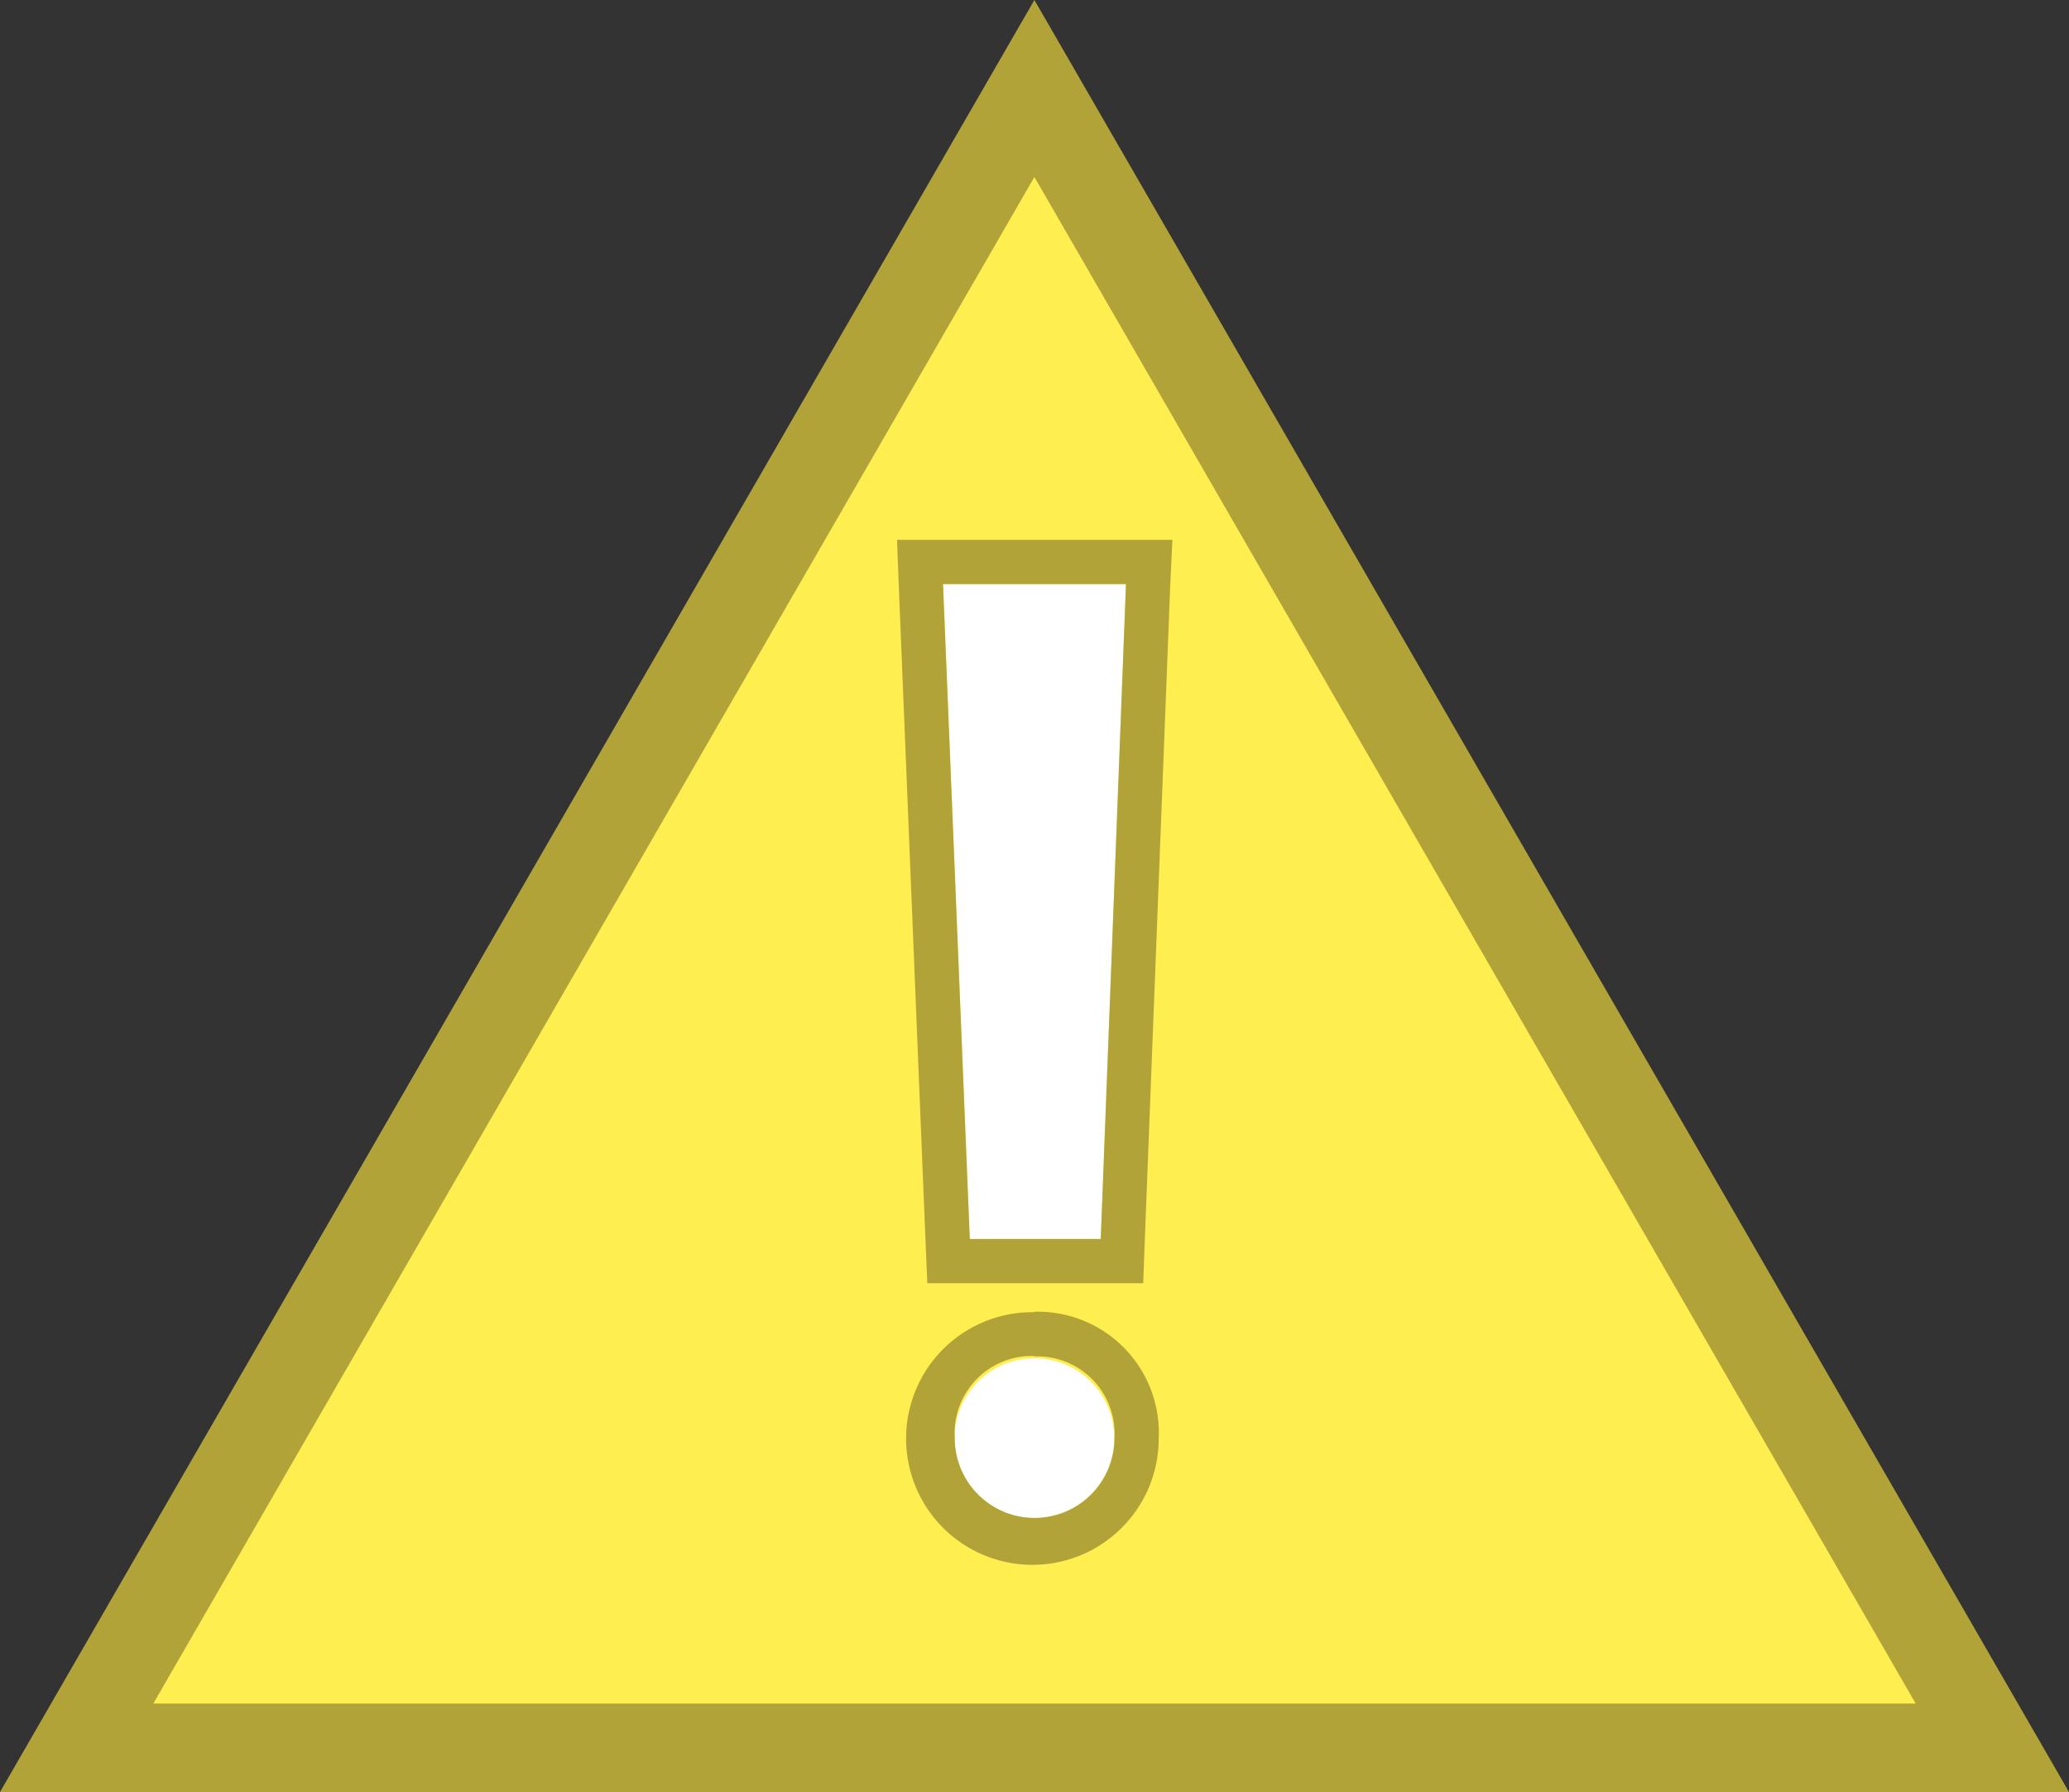 <svg xmlns="http://www.w3.org/2000/svg" viewBox="0 0 93.53 81"><rect x="0" y="0" width="93.53" height="81" fill="#333333" stroke="none"/><defs><style>.cls-1{fill:#ffee50;}.cls-2{fill:#b2a339;}.cls-3{fill:#fff;}</style></defs><title>warning-icon</title><g id="Ebene_2" data-name="Ebene 2"><g id="Ebene_1-2" data-name="Ebene 1"><polygon class="cls-1" points="46.77 4 3.46 79 90.07 79 46.77 4"/><path class="cls-2" d="M93.53,81H0L46.76,0ZM6.93,77H86.6L46.76,8Z"/><path class="cls-3" d="M43.15,65a3.61,3.61,0,1,1,7.22,0,3.61,3.61,0,1,1-7.22,0Zm.69-9L42.63,26.4H50.9L49.76,56Z"/><path class="cls-2" d="M50.9,26.4,49.76,56H43.84L42.63,26.4H50.9M46.77,61.31A3.49,3.49,0,0,1,50.38,65a3.61,3.61,0,1,1-7.22,0,3.49,3.49,0,0,1,3.61-3.71M53,24.4H40.55l.08,2.08,1.21,29.65L41.92,58h9.76l.07-1.92L52.9,26.48,53,24.4ZM46.77,59.31A5.71,5.71,0,1,0,52.38,65a5.47,5.47,0,0,0-5.61-5.71Z"/></g></g></svg>